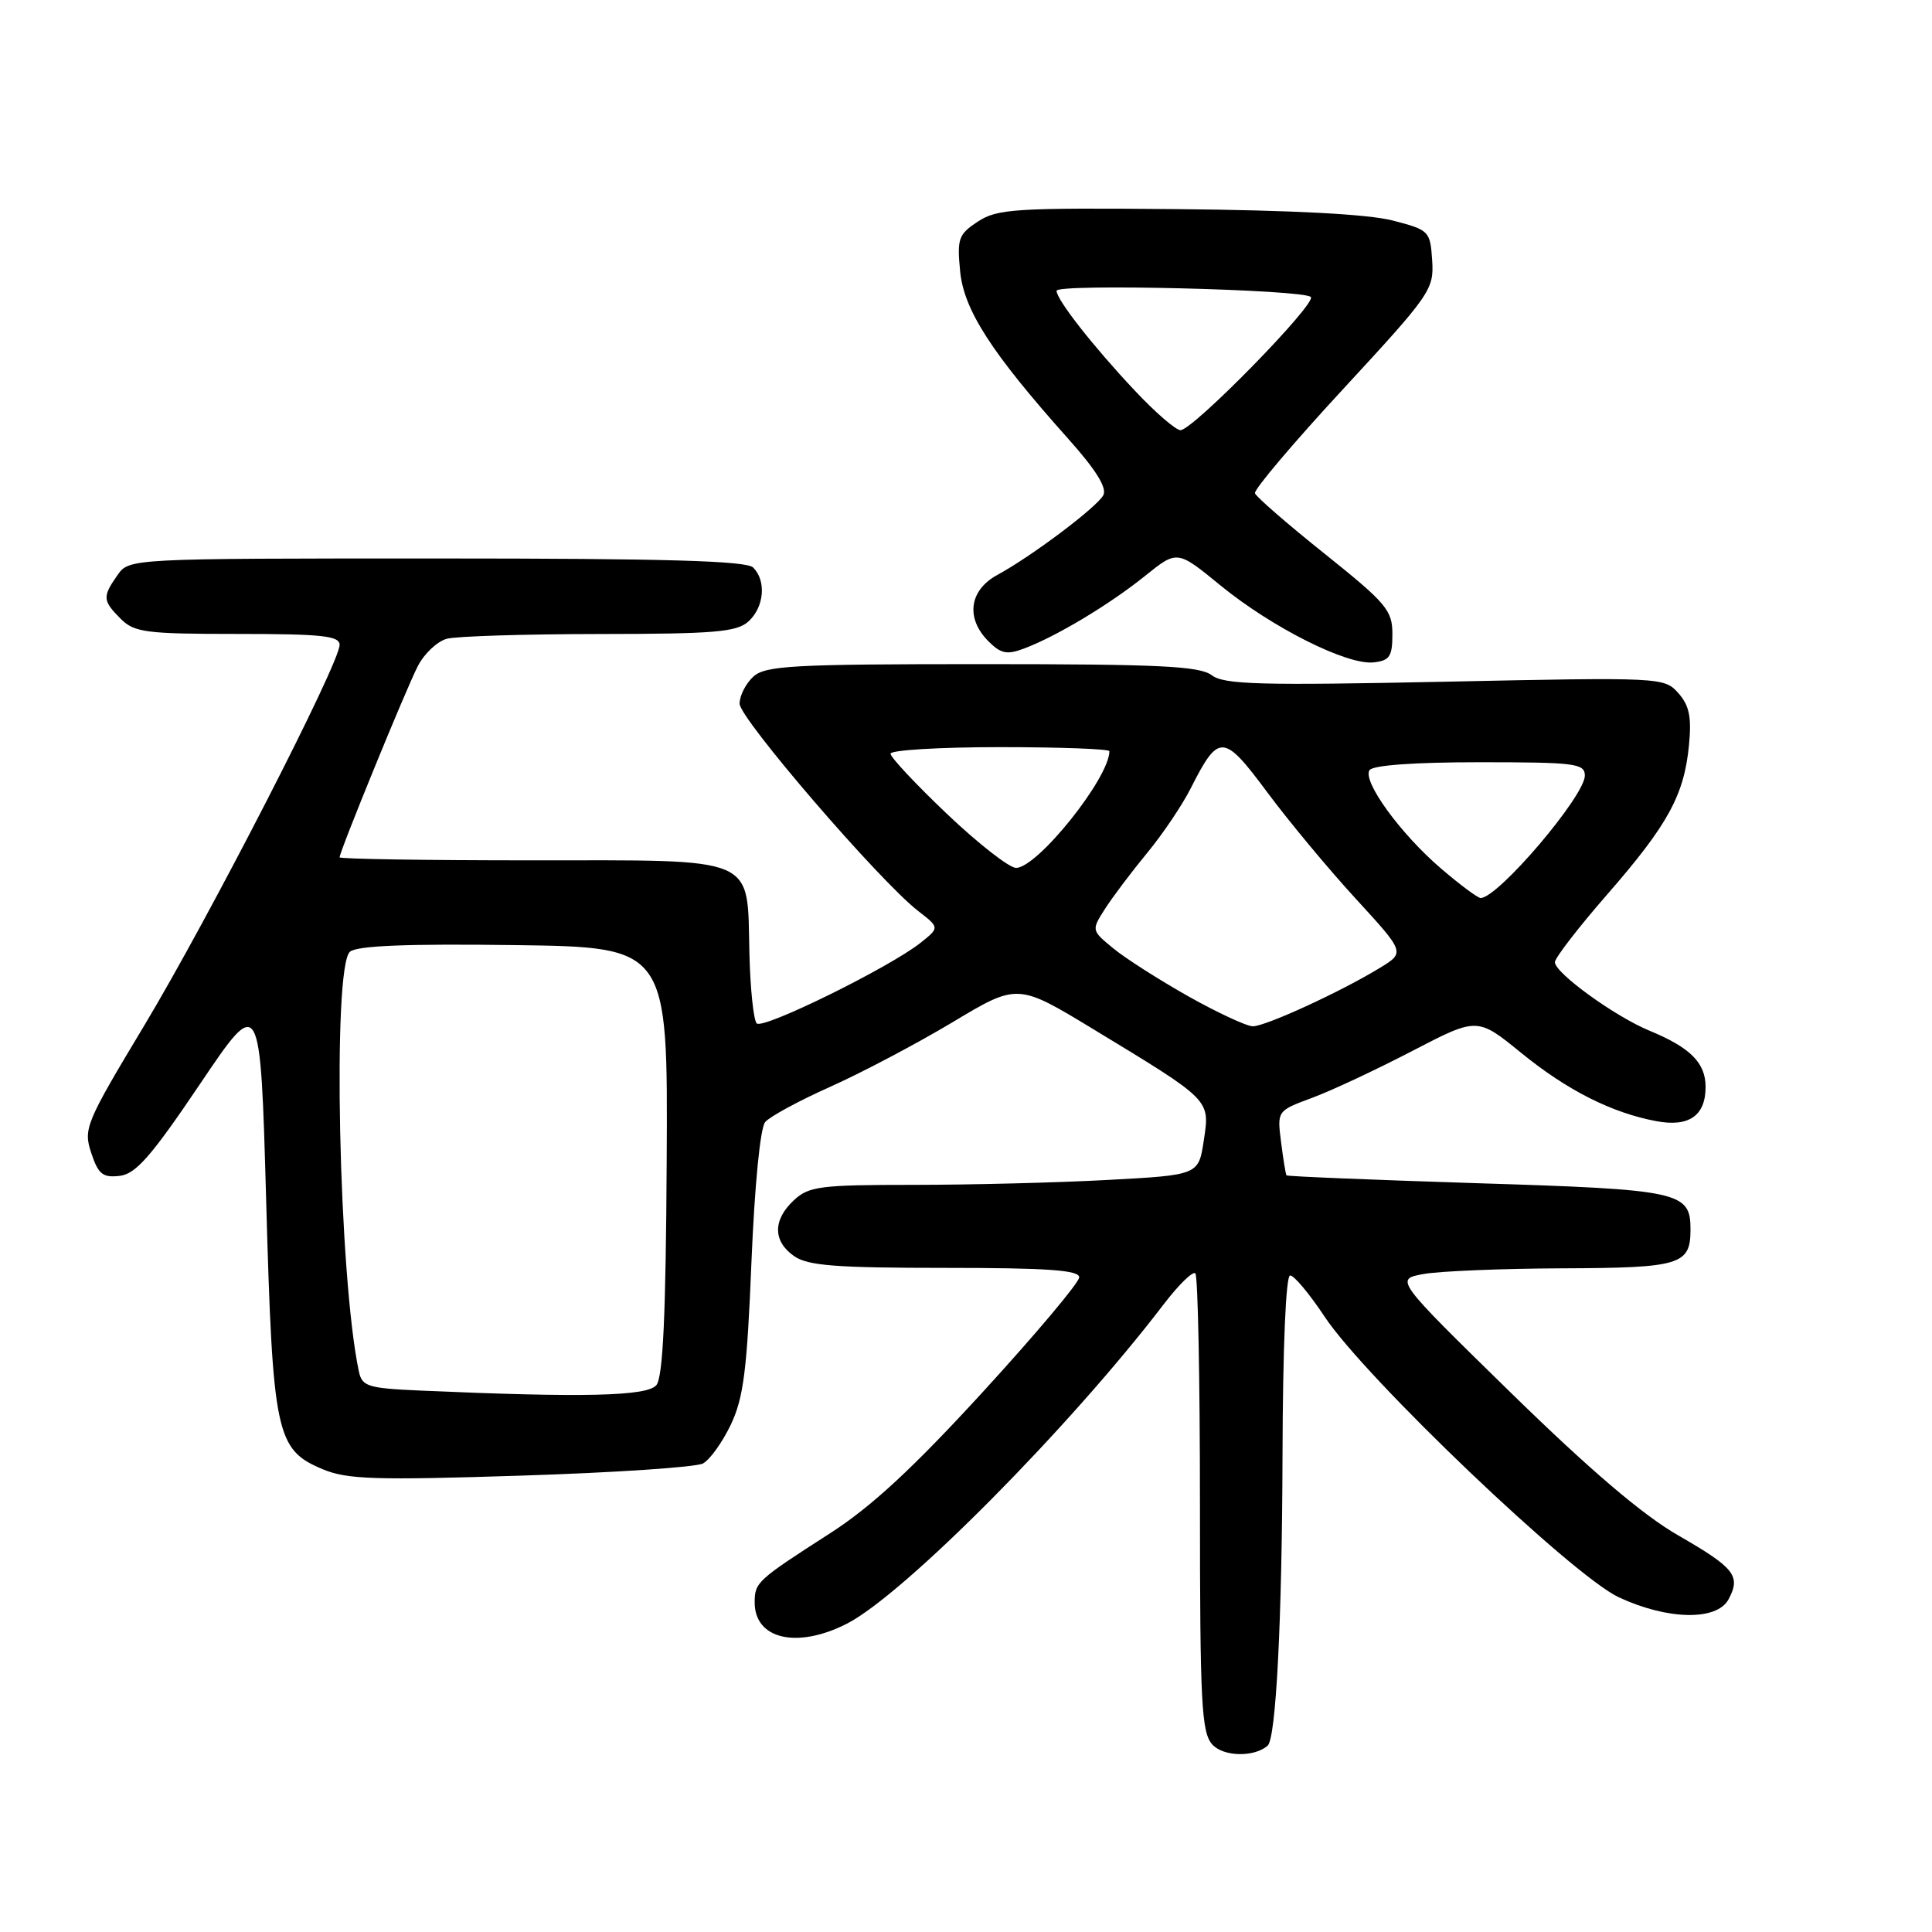 <?xml version="1.0" encoding="UTF-8" standalone="no"?>
<!DOCTYPE svg PUBLIC "-//W3C//DTD SVG 1.1//EN" "http://www.w3.org/Graphics/SVG/1.1/DTD/svg11.dtd" >
<svg xmlns="http://www.w3.org/2000/svg" xmlns:xlink="http://www.w3.org/1999/xlink" version="1.1" viewBox="0 0 256 256">
 <g >
 <path fill="currentColor"
d=" M 167.97 231.31 C 169.08 230.33 169.88 214.75 169.94 192.75 C 169.98 178.52 170.38 169.00 170.95 169.00 C 171.47 169.00 173.53 171.46 175.52 174.47 C 180.92 182.61 208.37 208.79 214.50 211.65 C 220.98 214.67 227.50 214.79 229.04 211.92 C 230.70 208.82 229.87 207.76 222.36 203.44 C 217.66 200.74 210.67 194.78 200.15 184.50 C 184.81 169.50 184.81 169.50 188.65 168.81 C 190.77 168.43 199.05 168.09 207.05 168.06 C 222.69 168.00 224.00 167.60 224.00 162.92 C 224.00 157.91 222.68 157.62 195.71 156.78 C 181.93 156.34 170.57 155.88 170.47 155.74 C 170.36 155.61 170.04 153.63 169.75 151.34 C 169.22 147.19 169.22 147.19 173.86 145.47 C 176.41 144.53 182.38 141.73 187.13 139.26 C 195.75 134.78 195.75 134.78 201.55 139.50 C 207.65 144.47 213.55 147.45 219.47 148.56 C 223.79 149.37 226.00 147.84 226.00 144.03 C 226.00 140.83 223.98 138.81 218.56 136.57 C 213.98 134.68 206.08 128.96 206.03 127.50 C 206.02 126.95 209.14 122.90 212.98 118.50 C 221.02 109.27 223.16 105.37 223.80 98.72 C 224.16 95.01 223.84 93.47 222.38 91.83 C 220.52 89.75 220.13 89.73 191.50 90.33 C 166.91 90.84 162.21 90.71 160.56 89.47 C 158.96 88.26 153.61 88.00 130.14 88.00 C 105.04 88.00 101.44 88.20 99.83 89.65 C 98.82 90.57 98.00 92.18 98.00 93.24 C 98.00 95.21 116.53 116.73 121.66 120.71 C 124.50 122.91 124.50 122.91 122.00 124.91 C 117.91 128.17 101.11 136.44 100.27 135.61 C 99.85 135.18 99.41 130.99 99.30 126.30 C 98.98 113.27 100.70 114.00 70.35 114.00 C 56.41 114.00 45.00 113.82 45.00 113.60 C 45.00 112.82 53.84 91.20 55.37 88.25 C 56.22 86.60 57.95 84.98 59.21 84.64 C 60.47 84.30 69.56 84.02 79.42 84.01 C 94.68 84.00 97.61 83.75 99.17 82.35 C 101.26 80.45 101.57 76.97 99.80 75.20 C 98.91 74.31 88.21 74.00 57.86 74.00 C 17.11 74.00 17.11 74.00 15.56 76.22 C 13.55 79.08 13.59 79.59 16.00 82.00 C 17.80 83.80 19.33 84.00 31.50 84.00 C 42.64 84.00 45.00 84.25 45.00 85.45 C 45.00 87.90 27.65 121.69 19.07 135.96 C 11.34 148.82 11.03 149.57 12.09 152.77 C 13.02 155.58 13.61 156.07 15.85 155.81 C 17.99 155.56 20.03 153.24 26.50 143.64 C 34.50 131.77 34.50 131.77 35.27 159.14 C 36.14 190.11 36.56 192.08 42.76 194.68 C 45.97 196.03 49.69 196.15 68.99 195.53 C 81.36 195.14 92.23 194.41 93.14 193.92 C 94.06 193.43 95.72 191.11 96.84 188.77 C 98.52 185.23 98.99 181.55 99.57 167.25 C 99.99 157.10 100.73 149.46 101.39 148.68 C 102.00 147.95 105.88 145.85 110.00 144.01 C 114.12 142.17 121.40 138.33 126.17 135.48 C 134.83 130.28 134.83 130.28 144.90 136.39 C 160.52 145.87 160.33 145.67 159.51 151.10 C 158.82 155.70 158.82 155.70 146.75 156.35 C 140.12 156.71 128.54 157.00 121.03 157.00 C 108.67 157.00 107.17 157.19 105.19 159.04 C 102.39 161.65 102.40 164.47 105.22 166.44 C 107.03 167.71 110.75 168.00 125.22 168.00 C 138.78 168.00 143.00 168.30 143.00 169.25 C 143.00 169.94 137.26 176.76 130.25 184.42 C 120.97 194.55 115.46 199.65 110.00 203.16 C 100.29 209.40 100.00 209.67 100.00 212.34 C 100.00 217.21 105.62 218.51 112.21 215.15 C 119.76 211.30 141.76 189.12 154.23 172.78 C 156.19 170.22 158.06 168.40 158.39 168.73 C 158.73 169.06 159.00 182.84 159.00 199.34 C 159.00 225.75 159.20 229.56 160.64 231.16 C 162.11 232.78 166.19 232.87 167.97 231.31 Z  M 184.50 84.03 C 184.50 80.86 183.72 79.94 175.54 73.39 C 170.61 69.45 166.45 65.84 166.29 65.36 C 166.13 64.88 171.41 58.65 178.02 51.50 C 189.57 39.00 190.02 38.35 189.77 34.50 C 189.51 30.60 189.38 30.47 184.50 29.21 C 181.26 28.38 171.22 27.85 155.96 27.71 C 134.52 27.52 132.16 27.67 129.59 29.35 C 127.01 31.04 126.80 31.61 127.22 35.92 C 127.71 41.07 131.34 46.71 141.51 58.10 C 145.24 62.27 146.72 64.67 146.19 65.63 C 145.28 67.26 136.69 73.72 132.12 76.20 C 128.42 78.23 127.93 81.93 130.98 84.98 C 132.63 86.63 133.43 86.79 135.73 85.92 C 140.01 84.31 147.06 80.07 151.74 76.30 C 155.99 72.88 155.99 72.88 161.74 77.59 C 168.56 83.16 178.49 88.15 182.00 87.77 C 184.13 87.54 184.50 86.99 184.50 84.03 Z  M 55.76 184.26 C 48.72 183.95 47.97 183.72 47.55 181.71 C 44.88 169.16 44.01 128.06 46.38 126.10 C 47.34 125.31 53.95 125.04 68.13 125.23 C 88.50 125.50 88.50 125.50 88.34 153.79 C 88.23 174.31 87.85 182.47 86.97 183.54 C 85.75 185.01 77.32 185.21 55.76 184.26 Z  M 157.50 132.04 C 153.65 129.87 149.17 127.02 147.55 125.69 C 144.60 123.27 144.60 123.27 146.45 120.38 C 147.47 118.80 149.98 115.47 152.02 113.00 C 154.06 110.53 156.66 106.67 157.79 104.43 C 161.49 97.13 162.11 97.17 167.91 104.97 C 170.76 108.81 176.04 115.16 179.64 119.08 C 186.18 126.21 186.18 126.21 182.84 128.25 C 177.71 131.39 167.68 136.00 166.00 135.99 C 165.18 135.98 161.35 134.20 157.50 132.04 Z  M 190.95 115.09 C 185.58 110.49 180.54 103.56 181.46 102.06 C 181.87 101.40 187.33 101.00 196.06 101.00 C 208.72 101.00 210.00 101.16 210.00 102.77 C 210.00 105.48 198.48 119.01 196.19 118.99 C 195.81 118.99 193.45 117.23 190.95 115.09 Z  M 125.50 107.87 C 121.38 103.95 118.00 100.35 118.00 99.87 C 118.00 99.39 124.53 99.00 132.50 99.00 C 140.47 99.00 147.00 99.24 147.00 99.54 C 147.00 103.08 137.46 115.00 134.63 115.00 C 133.74 115.00 129.63 111.79 125.50 107.87 Z  M 150.36 51.75 C 144.80 45.84 140.00 39.70 140.00 38.53 C 140.00 37.56 172.70 38.36 173.69 39.35 C 174.52 40.19 158.07 57.00 156.42 57.00 C 155.80 57.00 153.07 54.64 150.36 51.75 Z "/>
</g>
</svg>